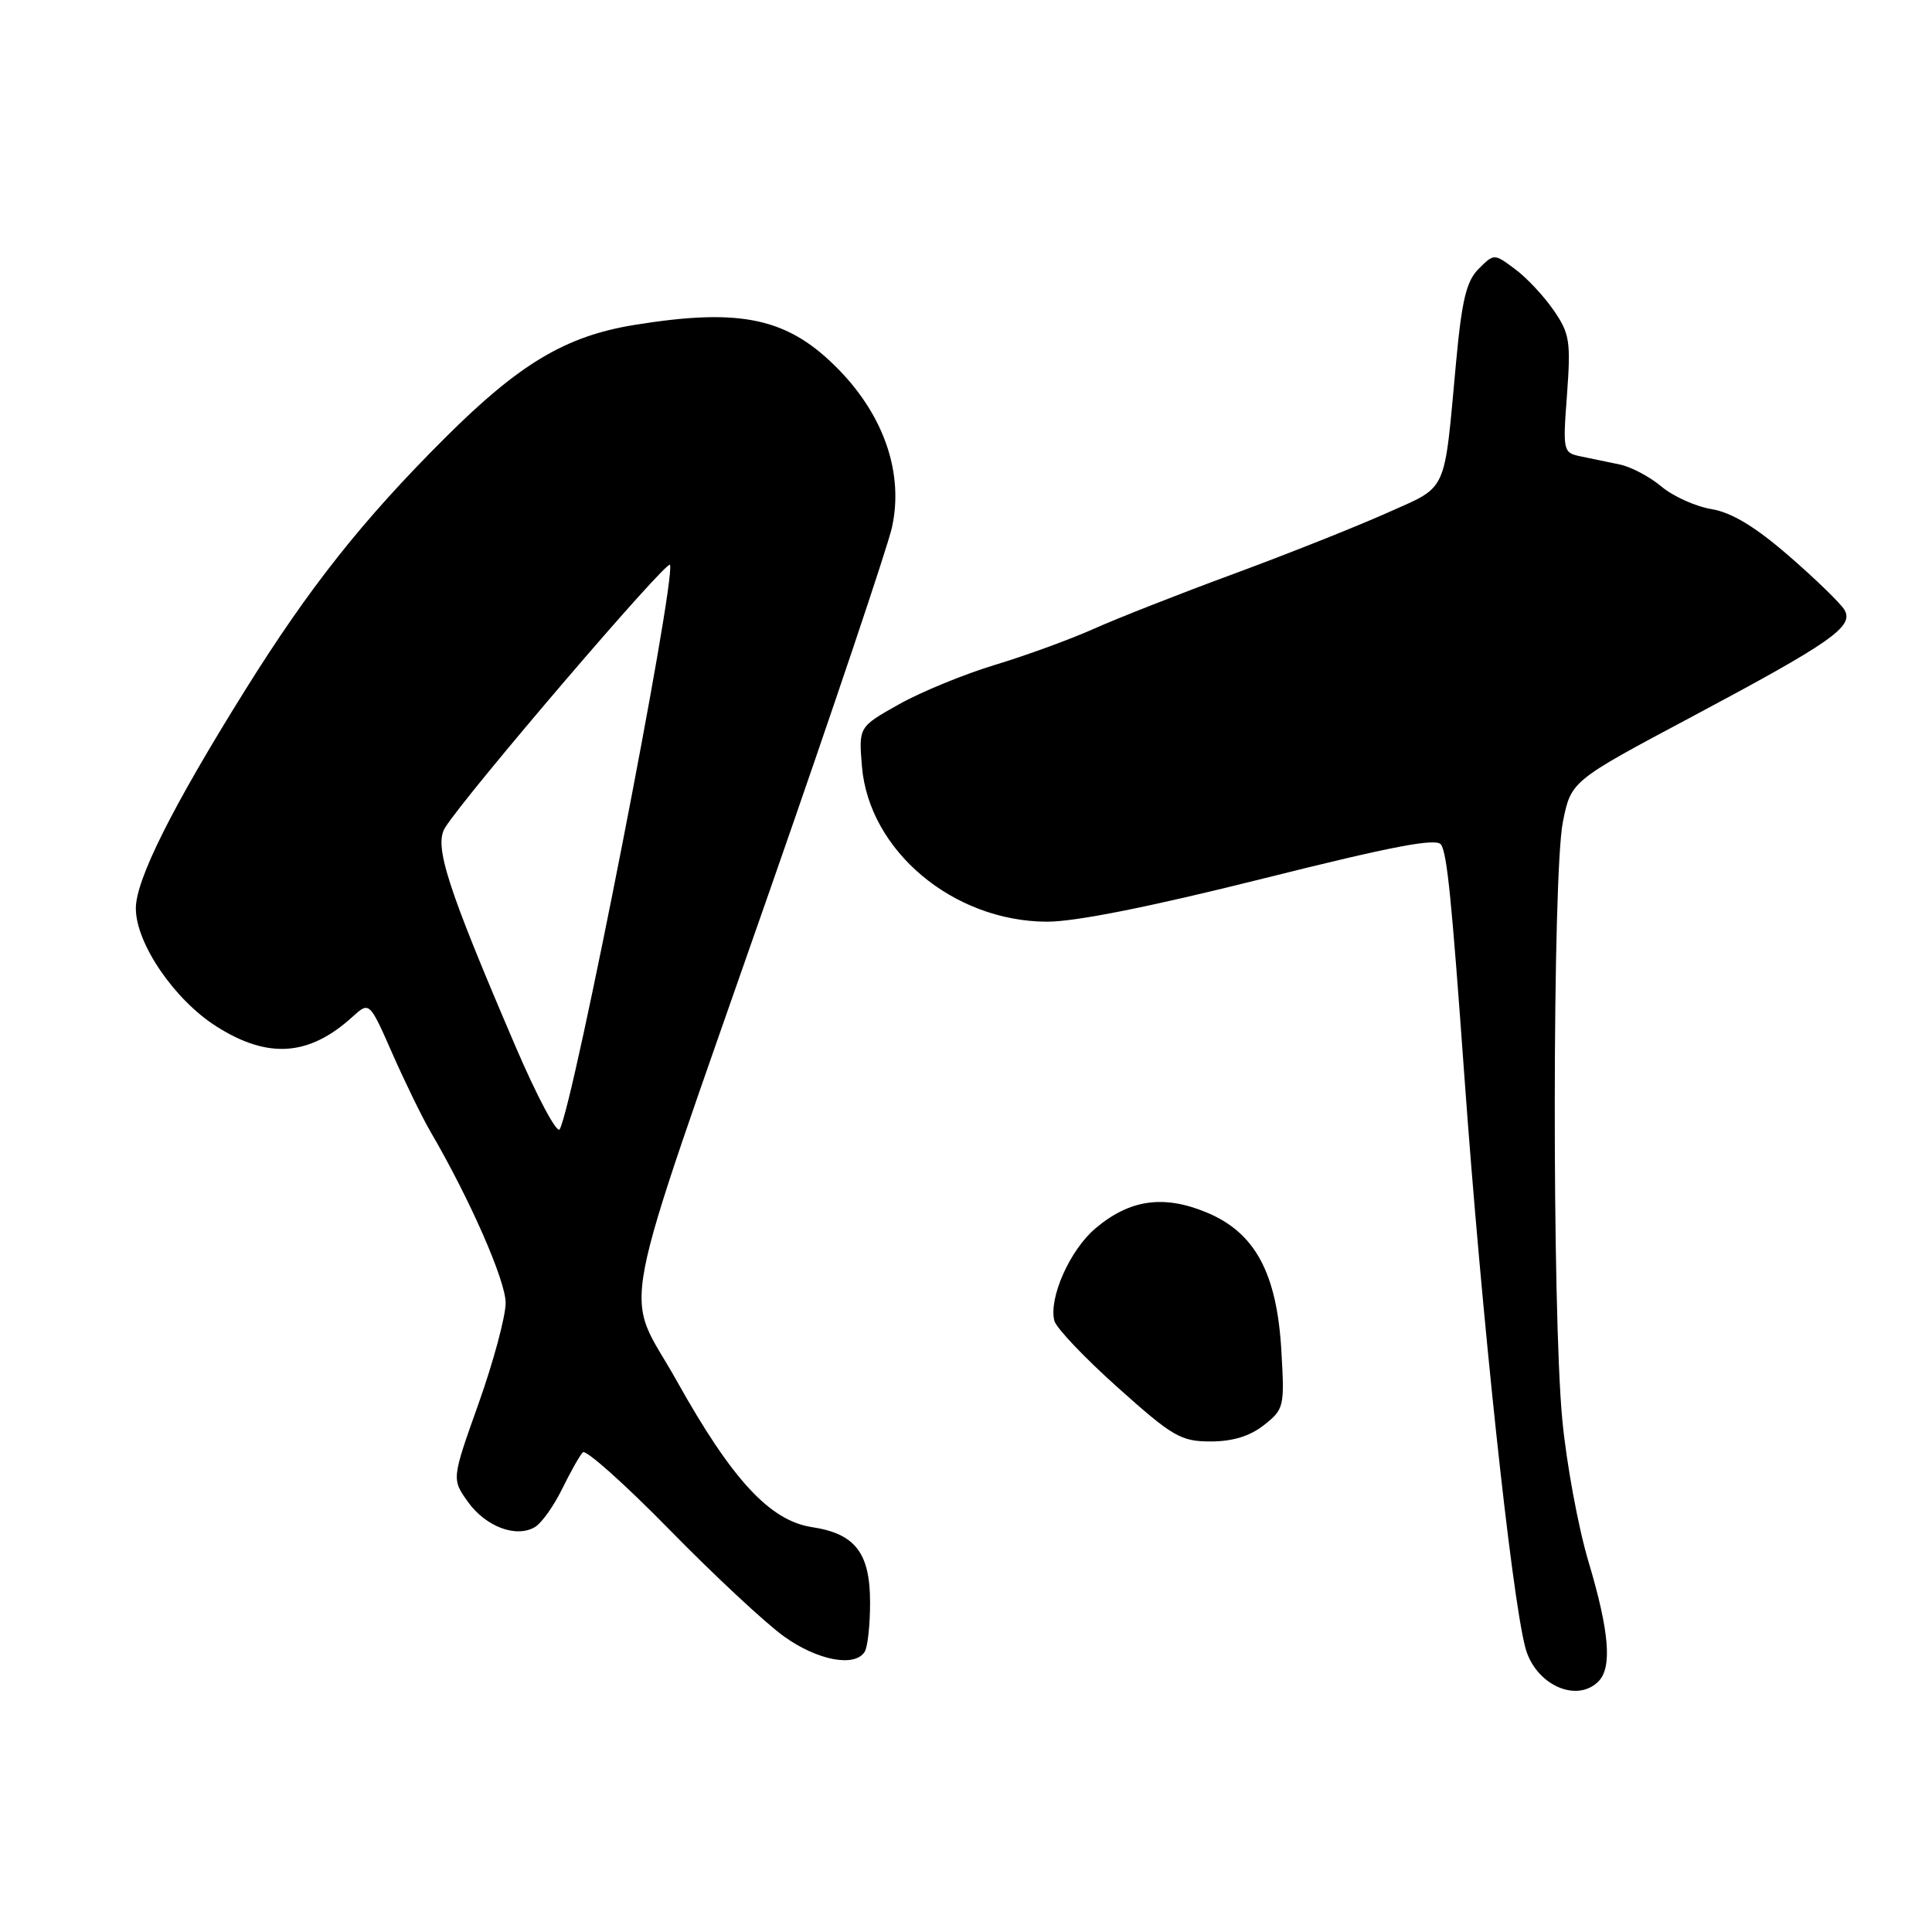<?xml version="1.0" encoding="UTF-8" standalone="no"?>
<!DOCTYPE svg PUBLIC "-//W3C//DTD SVG 1.1//EN" "http://www.w3.org/Graphics/SVG/1.1/DTD/svg11.dtd" >
<svg xmlns="http://www.w3.org/2000/svg" xmlns:xlink="http://www.w3.org/1999/xlink" version="1.1" viewBox="0 0 256 256">
 <g >
 <path fill="currentColor"
d=" M 211.80 222.80 C 213.64 220.96 213.24 216.17 210.51 207.02 C 209.13 202.43 207.56 193.92 207.01 188.09 C 205.64 173.73 205.70 115.80 207.09 108.91 C 208.18 103.49 208.18 103.49 224.13 95.00 C 242.71 85.10 245.69 83.02 244.40 80.81 C 243.90 79.96 240.61 76.76 237.07 73.69 C 232.59 69.80 229.48 67.92 226.79 67.46 C 224.67 67.11 221.68 65.76 220.15 64.47 C 218.62 63.18 216.16 61.88 214.68 61.56 C 213.21 61.25 210.89 60.77 209.53 60.49 C 207.10 59.99 207.07 59.86 207.64 52.24 C 208.15 45.23 207.99 44.18 205.85 41.09 C 204.56 39.22 202.26 36.76 200.73 35.64 C 197.97 33.59 197.97 33.59 195.93 35.62 C 194.30 37.25 193.70 39.76 192.93 48.08 C 191.30 65.71 191.94 64.31 183.73 67.99 C 179.75 69.77 170.65 73.39 163.50 76.03 C 156.35 78.66 147.97 81.96 144.87 83.35 C 141.77 84.73 135.92 86.87 131.87 88.09 C 127.82 89.31 122.09 91.66 119.14 93.31 C 113.78 96.32 113.78 96.32 114.21 101.54 C 115.14 112.72 126.28 122.08 138.72 122.13 C 142.49 122.14 152.46 120.15 167.35 116.42 C 184.65 112.09 190.38 111.00 190.96 111.93 C 191.75 113.22 192.34 119.04 194.03 142.50 C 196.30 174.16 200.26 211.25 202.11 218.30 C 203.39 223.19 208.87 225.73 211.80 222.80 Z  M 114.58 218.86 C 114.97 218.24 115.29 215.31 115.29 212.35 C 115.29 205.77 113.33 203.22 107.58 202.35 C 102.00 201.49 96.99 196.07 89.66 182.95 C 82.63 170.36 81.30 177.33 102.11 117.67 C 110.40 93.93 117.63 72.42 118.19 69.88 C 119.75 62.82 117.21 55.24 111.21 49.05 C 104.48 42.12 98.28 40.75 84.03 43.06 C 74.95 44.54 68.83 48.19 58.99 58.00 C 48.02 68.94 40.98 77.83 32.45 91.50 C 22.81 106.95 18.00 116.56 18.00 120.36 C 18.00 125.00 23.10 132.47 28.68 136.01 C 35.52 140.35 40.97 139.96 46.72 134.72 C 48.95 132.70 48.95 132.70 51.99 139.60 C 53.66 143.39 55.94 148.07 57.07 150.00 C 62.27 158.91 67.00 169.69 67.00 172.64 C 67.00 174.43 65.39 180.41 63.43 185.93 C 59.85 195.98 59.85 195.98 61.99 198.99 C 64.35 202.30 68.43 203.83 70.90 202.33 C 71.78 201.80 73.40 199.52 74.50 197.26 C 75.61 195.01 76.83 192.83 77.23 192.44 C 77.63 192.04 82.80 196.66 88.73 202.71 C 94.65 208.76 101.48 215.12 103.90 216.85 C 108.34 220.03 113.29 220.96 114.58 218.86 Z  M 167.48 188.83 C 170.14 186.74 170.22 186.41 169.79 179.02 C 169.20 168.67 166.30 163.31 159.87 160.65 C 154.18 158.29 149.69 158.93 145.16 162.76 C 141.77 165.61 138.93 172.02 139.71 175.02 C 139.96 175.97 143.75 179.96 148.14 183.88 C 155.40 190.38 156.48 191.00 160.42 191.00 C 163.33 191.00 165.63 190.30 167.48 188.83 Z  M 68.30 138.64 C 59.20 117.41 57.48 112.06 58.98 109.66 C 61.73 105.26 88.49 73.98 88.78 74.84 C 89.55 77.14 76.00 146.45 74.16 149.64 C 73.80 150.26 71.16 145.31 68.30 138.64 Z "/>
</g>
</svg>